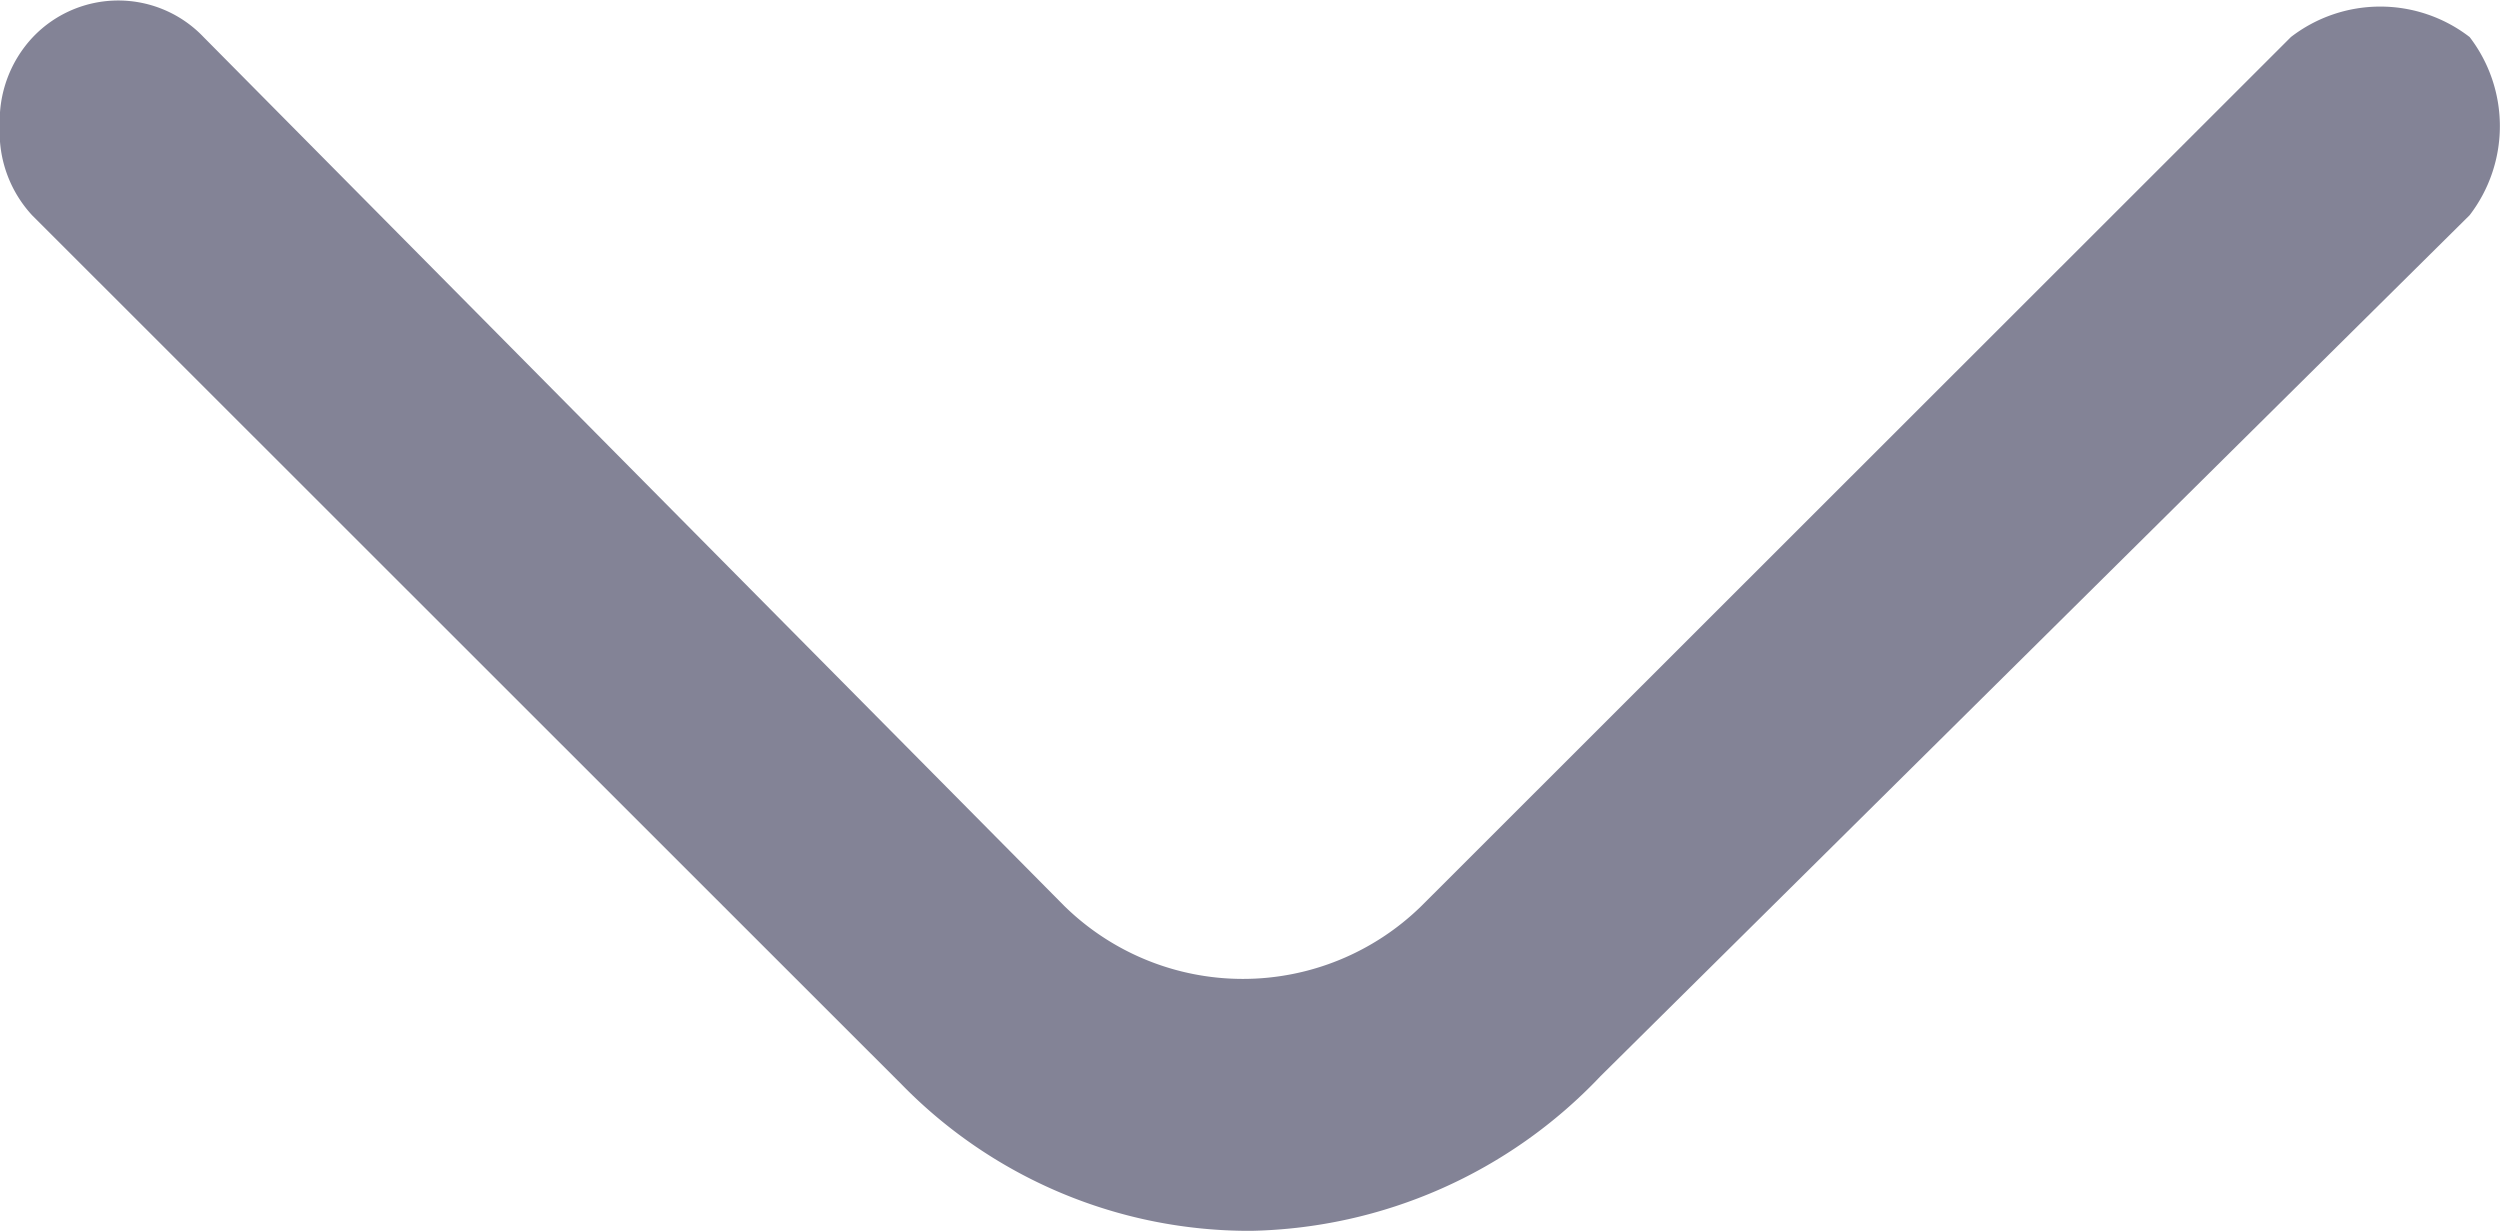 <svg xmlns="http://www.w3.org/2000/svg" width="13.499" height="6.646" viewBox="0 0 13.499 6.646">
  <path id="Path_149" data-name="Path 149" d="M5.812,4.858,1.162.164A.79.79,0,0,0,.2.164a.79.79,0,0,0,0,.965L4.891,5.823a1.377,1.377,0,0,1,0,1.93L.2,12.4a.636.636,0,0,0,0,.921A.66.66,0,0,0,.68,13.5a.66.66,0,0,0,.483-.175L5.856,8.63a2.622,2.622,0,0,0,.79-1.886A2.669,2.669,0,0,0,5.812,4.858Z" transform="translate(13.499) rotate(90)" fill="#838396"/>
</svg>
